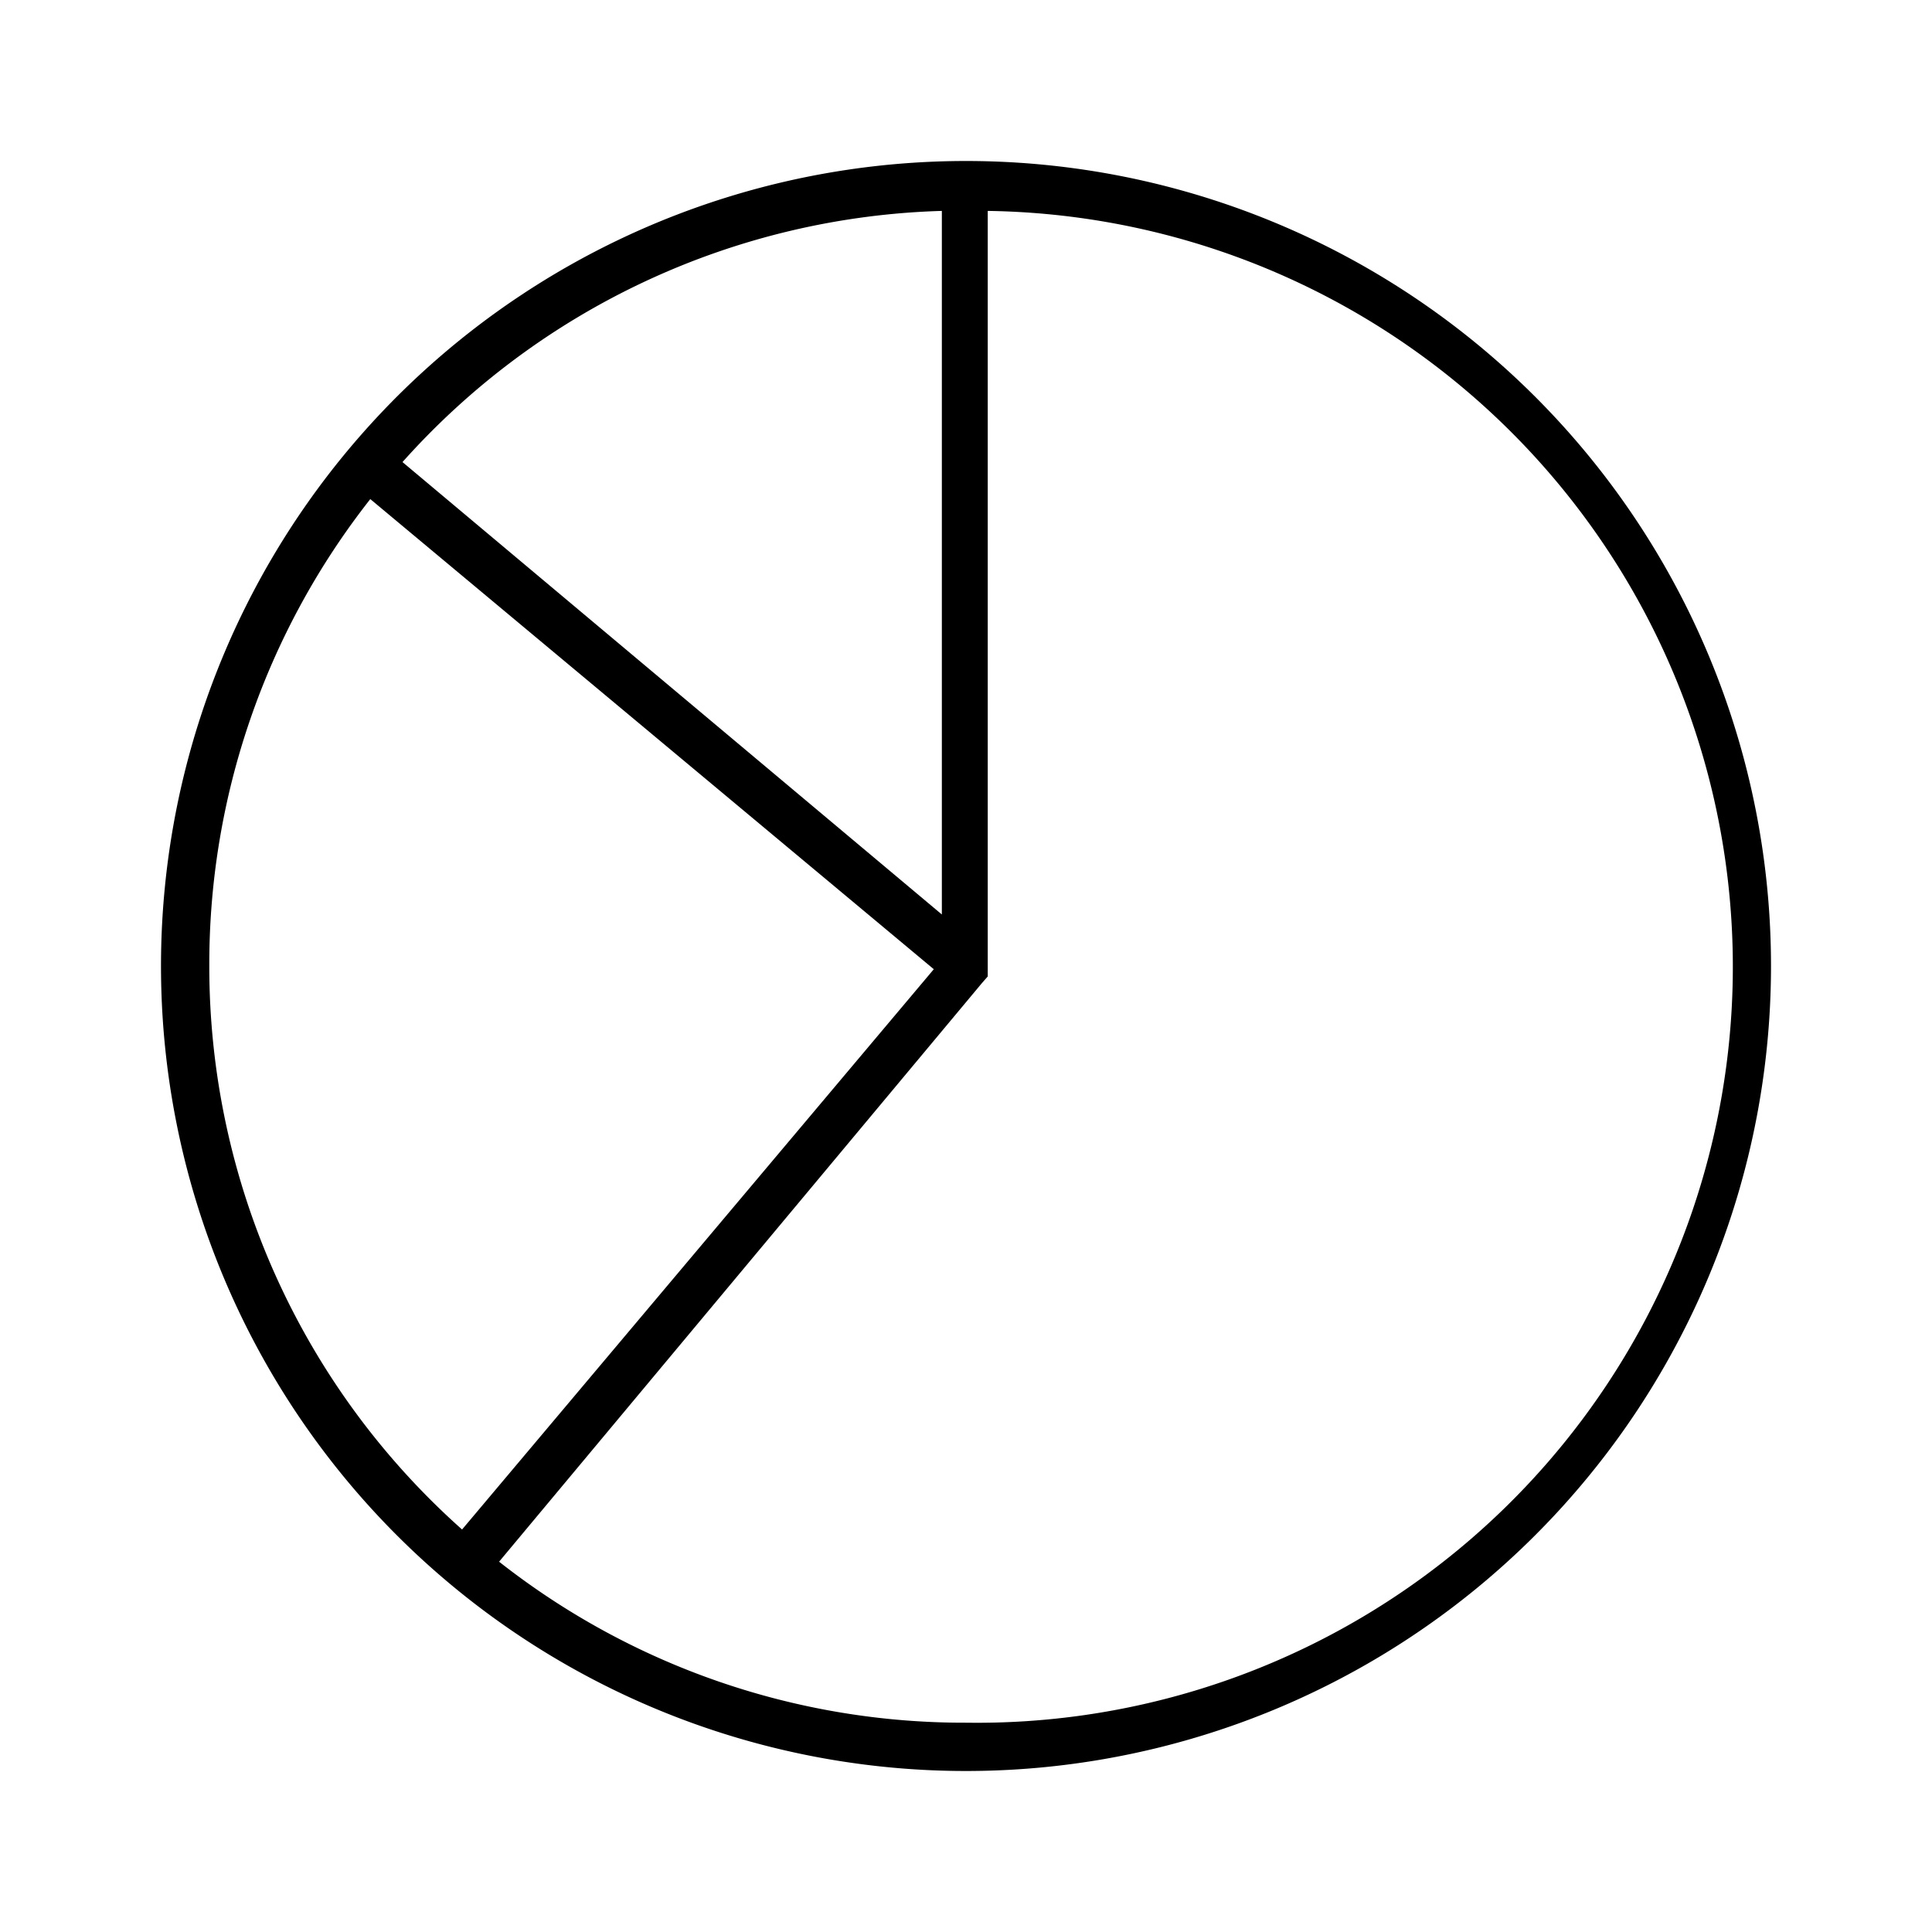 <svg xmlns="http://www.w3.org/2000/svg" viewBox="0 0 24 24"><title>iconoteka_chart_pie__data_usage__circular_diagram_l_s</title><g id="Clear_3" data-name="Clear 3"><path d="M12,2A10,10,0,1,0,22,12,10,10,0,0,0,12,2Zm-.3.62v8.74L5,5.74A9.34,9.34,0,0,1,11.7,2.62ZM2.6,12a9.34,9.34,0,0,1,2-5.8l7,5.84L5.74,19A9.36,9.36,0,0,1,2.6,12ZM12,21.4a9.34,9.34,0,0,1-5.8-2l6-7.19.07-.08V2.62A9.39,9.39,0,0,1,12,21.4Z"/></g></svg>